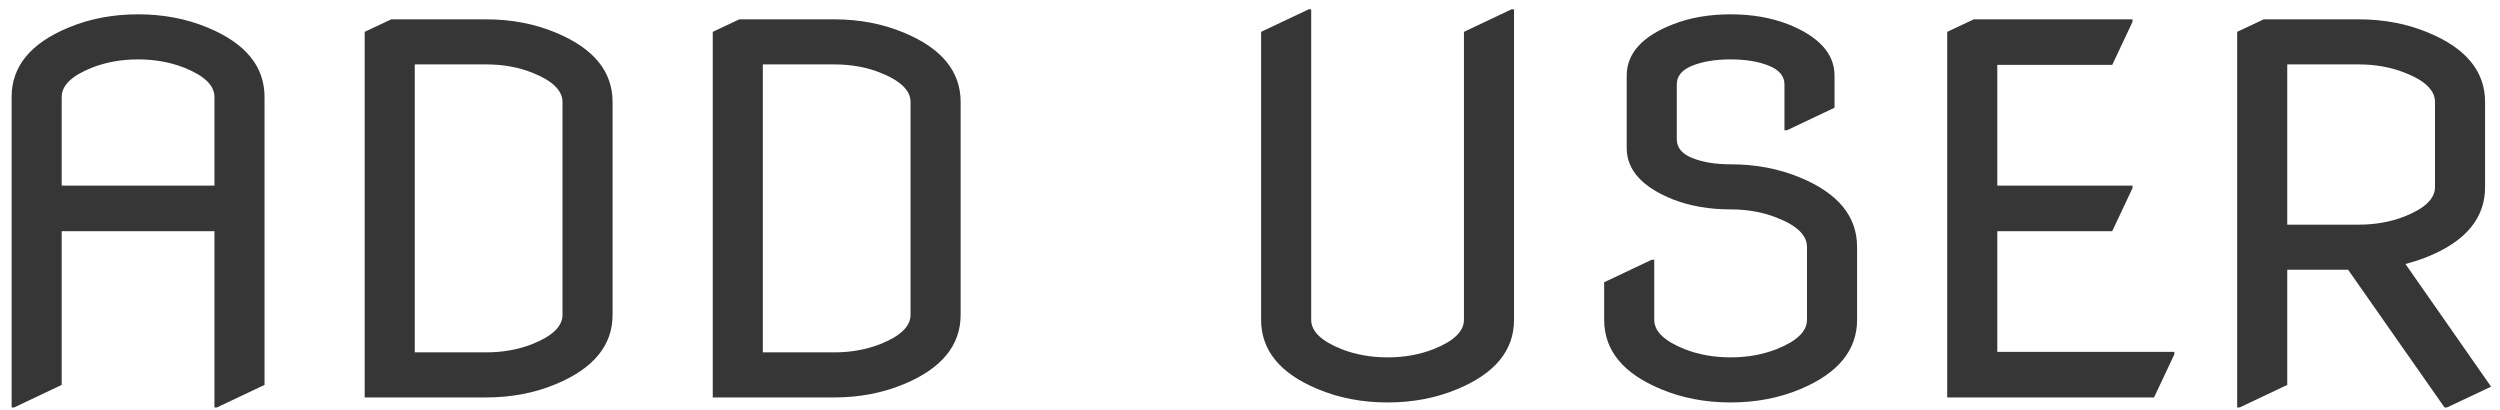 <svg width="195" height="32" viewBox="0 0 195 32" fill="none" xmlns="http://www.w3.org/2000/svg">
<path d="M0.906 31.781V7.562C0.906 5.18 2.384 3.376 5.34 2.152C6.993 1.462 8.803 1.117 10.77 1.117C12.736 1.117 14.546 1.462 16.199 2.152C19.155 3.376 20.633 5.18 20.633 7.562C20.633 7.562 20.633 15.05 20.633 30.023L16.922 31.781H16.727V18.031H4.812V30.023L1.102 31.781H0.906ZM4.812 14.477H16.727V7.562C16.727 6.664 15.939 5.902 14.363 5.277C13.27 4.848 12.072 4.633 10.77 4.633C9.467 4.633 8.27 4.848 7.176 5.277C5.6 5.902 4.812 6.664 4.812 7.562V14.477ZM32.352 27.484H37.918C39.22 27.484 40.418 27.27 41.512 26.84C43.087 26.215 43.875 25.453 43.875 24.555V7.953C43.875 7.055 43.087 6.293 41.512 5.668C40.431 5.238 39.233 5.023 37.918 5.023H32.352V27.484ZM28.445 31V2.484L30.516 1.508H37.918C39.884 1.508 41.694 1.853 43.348 2.543C46.303 3.767 47.781 5.57 47.781 7.953V24.555C47.781 26.938 46.303 28.741 43.348 29.965C41.694 30.655 39.884 31 37.918 31H28.445ZM59.5 27.484H65.066C66.368 27.484 67.566 27.27 68.66 26.84C70.236 26.215 71.023 25.453 71.023 24.555V7.953C71.023 7.055 70.236 6.293 68.66 5.668C67.579 5.238 66.382 5.023 65.066 5.023H59.5V27.484ZM55.594 31V2.484L57.664 1.508H65.066C67.033 1.508 68.842 1.853 70.496 2.543C73.452 3.767 74.93 5.57 74.93 7.953V24.555C74.93 26.938 73.452 28.741 70.496 29.965C68.842 30.655 67.033 31 65.066 31H55.594ZM98.367 2.484L102.078 0.727H102.273V24.945C102.273 25.844 103.061 26.605 104.637 27.23C105.73 27.66 106.928 27.875 108.23 27.875C109.533 27.875 110.73 27.66 111.824 27.23C113.4 26.605 114.188 25.844 114.188 24.945V2.484L117.898 0.727H118.094V24.945C118.094 27.328 116.616 29.131 113.66 30.355C112.007 31.046 110.197 31.391 108.23 31.391C106.264 31.391 104.454 31.046 102.801 30.355C99.845 29.131 98.367 27.328 98.367 24.945V2.484ZM125.125 22.016L128.836 20.258H129.031V24.945C129.031 25.844 129.819 26.605 131.395 27.23C132.488 27.66 133.686 27.875 134.988 27.875C136.29 27.875 137.488 27.66 138.582 27.23C140.158 26.605 140.945 25.844 140.945 24.945V19.262C140.945 18.35 140.158 17.588 138.582 16.977C137.488 16.547 136.29 16.332 134.988 16.332C133.335 16.332 131.85 16.078 130.535 15.57C128.1 14.607 126.883 13.266 126.883 11.547V5.902C126.883 4.158 128.1 2.816 130.535 1.879C131.85 1.371 133.335 1.117 134.988 1.117C136.642 1.117 138.126 1.371 139.441 1.879C141.876 2.842 143.094 4.184 143.094 5.902V8.402L139.383 10.16H139.188V6.586C139.188 5.935 138.777 5.447 137.957 5.121C137.15 4.796 136.16 4.633 134.988 4.633C133.816 4.633 132.82 4.796 132 5.121C131.193 5.447 130.789 5.935 130.789 6.586V10.863C130.789 11.514 131.193 12.003 132 12.328C132.82 12.654 133.816 12.816 134.988 12.816C136.954 12.816 138.764 13.162 140.418 13.852C143.374 15.075 144.852 16.879 144.852 19.262V24.945C144.852 27.315 143.374 29.119 140.418 30.355C138.764 31.046 136.954 31.391 134.988 31.391C133.022 31.391 131.212 31.046 129.559 30.355C126.603 29.131 125.125 27.328 125.125 24.945V22.016ZM151.883 31V2.484L153.953 1.508H166.336V1.703L164.754 5.062H155.789V14.477H166.336V14.672L164.754 18.031H155.789V27.445H169.598V27.641L168.016 31H151.883ZM178.406 17.523H183.973C185.275 17.523 186.473 17.309 187.566 16.879C189.142 16.254 189.93 15.492 189.93 14.594V7.953C189.93 7.042 189.142 6.28 187.566 5.668C186.473 5.238 185.275 5.023 183.973 5.023H178.406V17.523ZM174.5 31.781V2.484L176.57 1.508H183.973C185.939 1.508 187.749 1.853 189.402 2.543C192.358 3.767 193.836 5.57 193.836 7.953V14.594C193.836 16.99 192.358 18.793 189.402 20.004C188.829 20.238 188.237 20.434 187.625 20.59L194.305 30.16L190.867 31.781H190.672L183.152 21.039H178.406V30.023L174.695 31.781H174.5Z" fill="#363636"/>
</svg>
